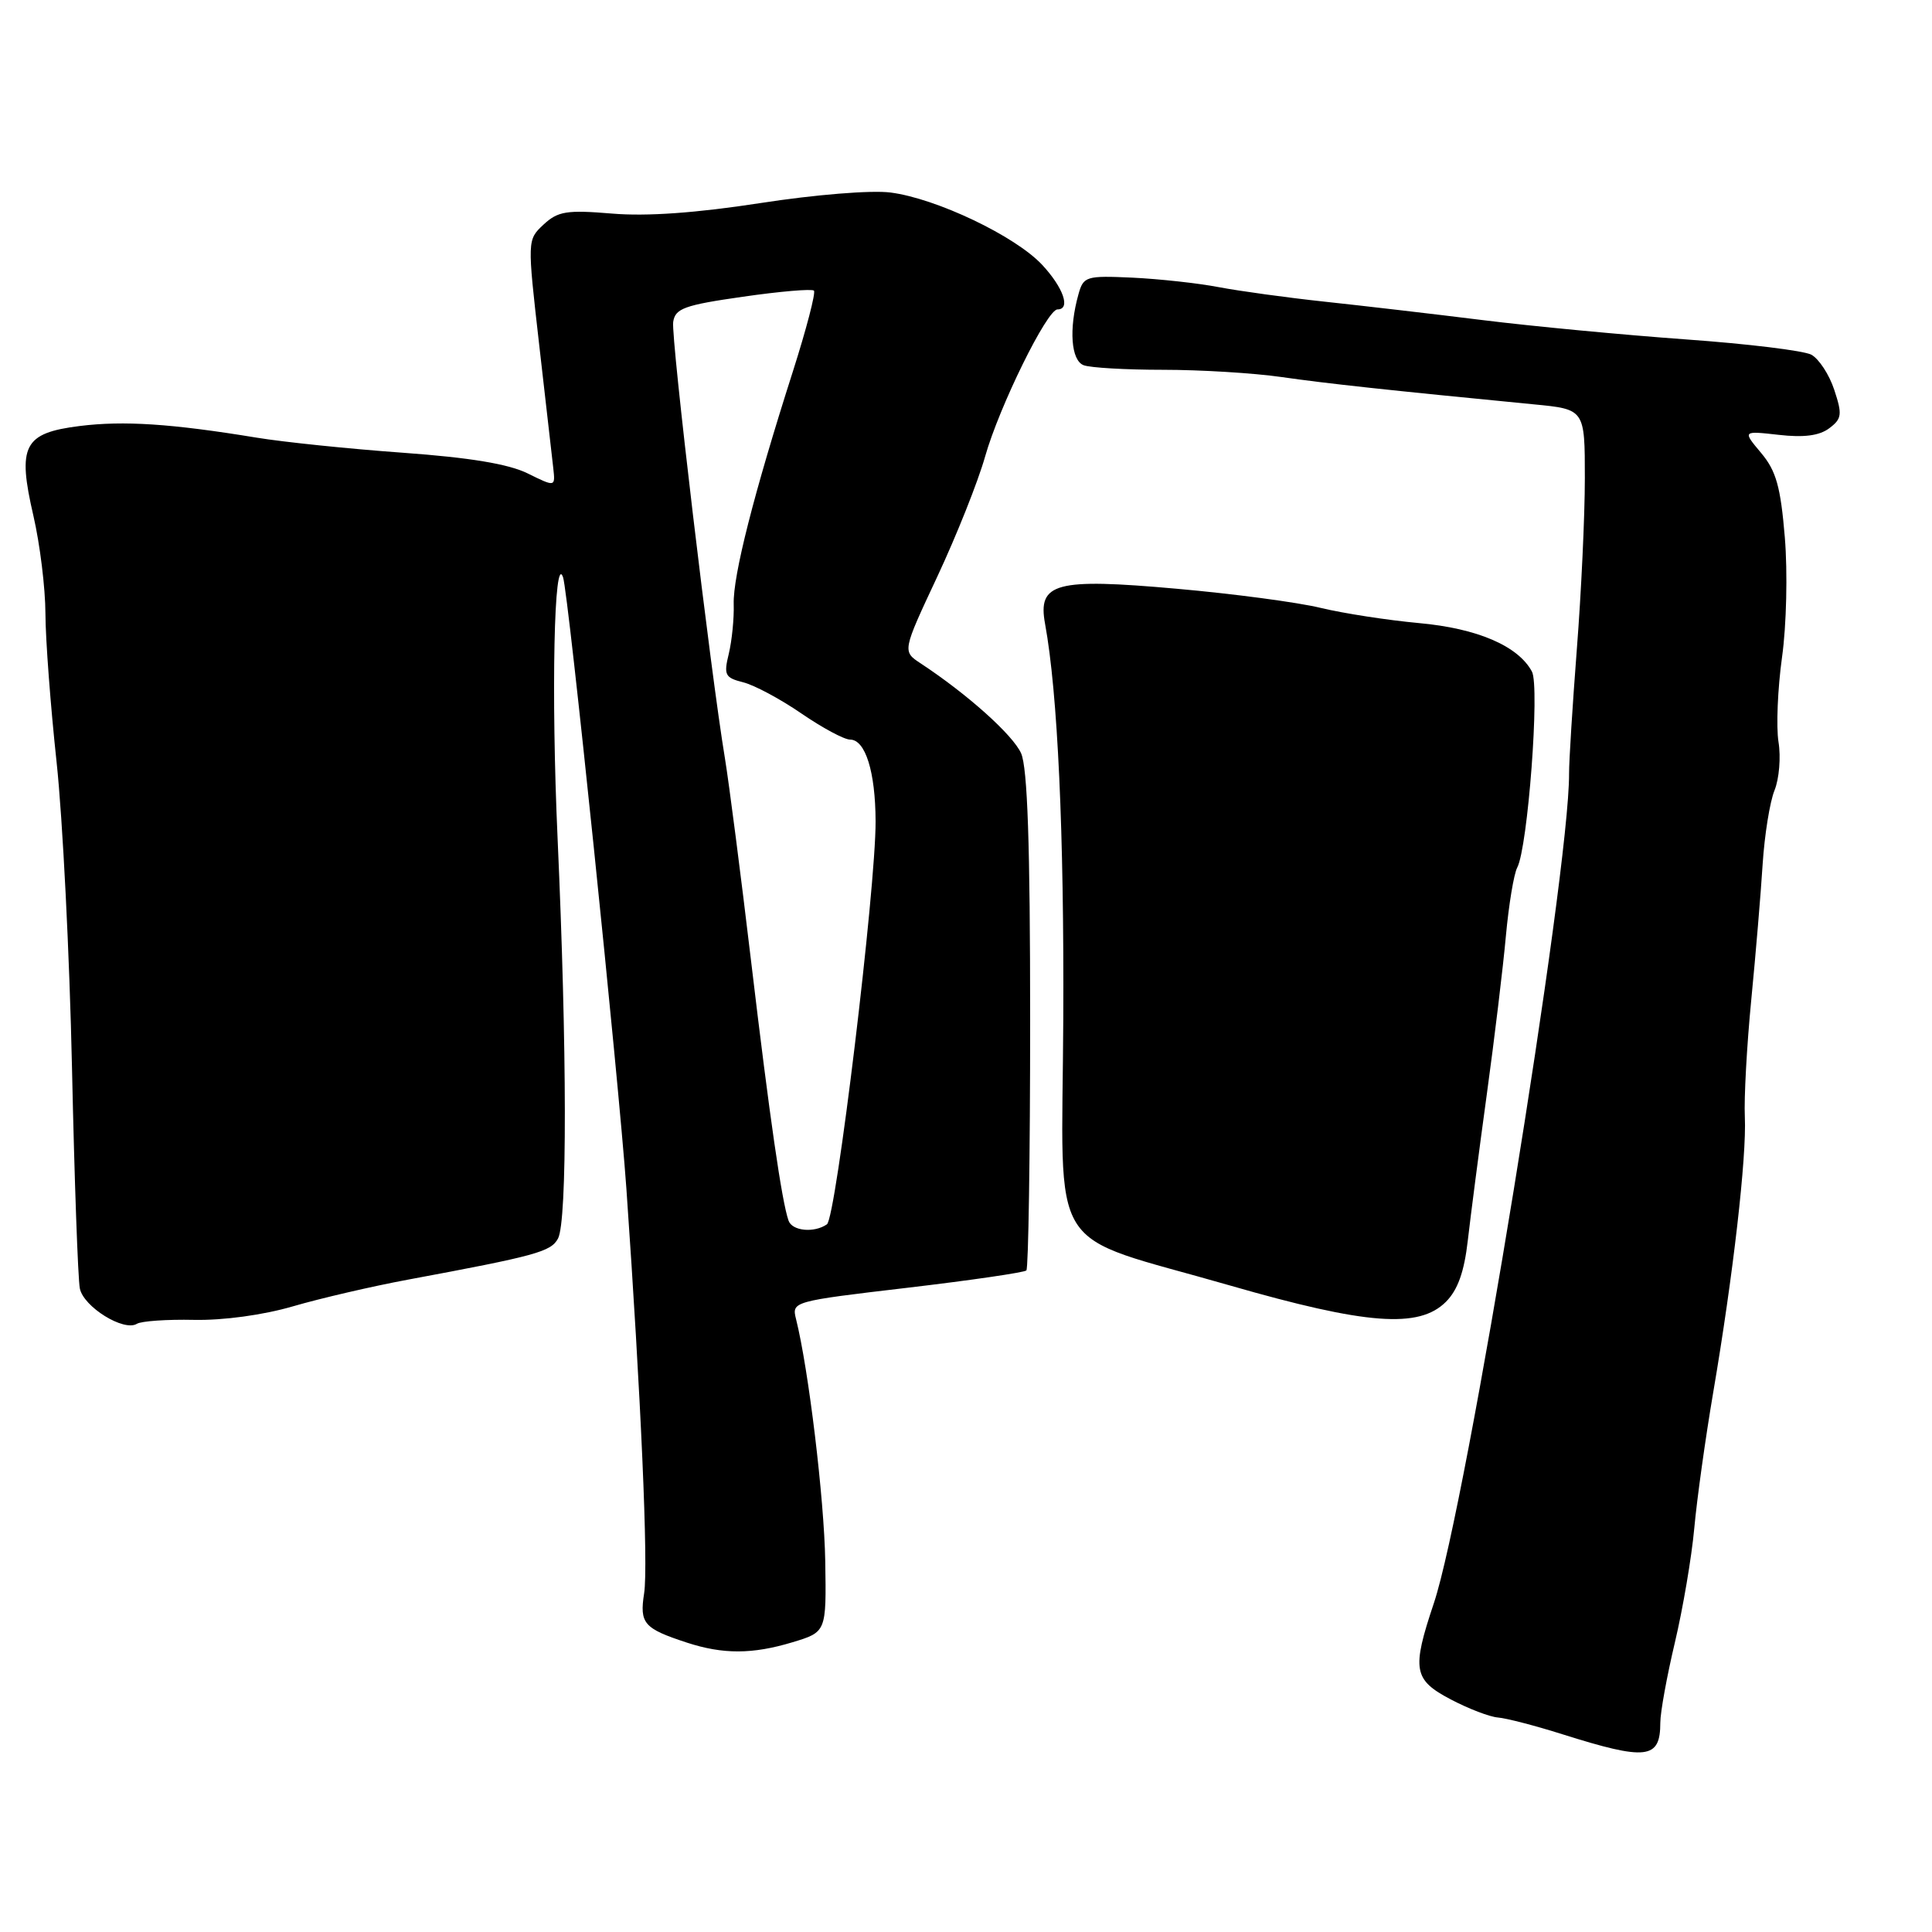 <?xml version="1.0" encoding="UTF-8" standalone="no"?>
<!DOCTYPE svg PUBLIC "-//W3C//DTD SVG 1.1//EN" "http://www.w3.org/Graphics/SVG/1.1/DTD/svg11.dtd" >
<svg xmlns="http://www.w3.org/2000/svg" xmlns:xlink="http://www.w3.org/1999/xlink" version="1.1" viewBox="0 0 256 256">
 <g >
 <path fill="currentColor"
d=" M 220.00 228.26 C 220.00 226.89 220.87 222.11 221.93 217.64 C 222.99 213.16 224.15 206.35 224.50 202.50 C 224.85 198.65 225.98 190.55 227.01 184.50 C 229.65 169.02 231.45 153.29 231.20 148.00 C 231.08 145.53 231.46 138.55 232.05 132.50 C 232.64 126.45 233.32 118.35 233.56 114.50 C 233.81 110.65 234.51 106.26 235.13 104.73 C 235.75 103.21 235.99 100.32 235.66 98.31 C 235.34 96.30 235.55 91.24 236.13 87.07 C 236.72 82.85 236.88 75.84 236.50 71.22 C 235.94 64.48 235.35 62.39 233.35 60.01 C 230.89 57.08 230.89 57.08 235.70 57.62 C 239.01 58.00 241.08 57.73 242.38 56.75 C 244.06 55.49 244.13 54.92 243.05 51.66 C 242.39 49.64 241.01 47.54 240.01 47.00 C 239.00 46.46 231.50 45.55 223.34 44.97 C 215.18 44.38 203.10 43.24 196.50 42.42 C 189.90 41.60 180.45 40.50 175.50 39.97 C 170.55 39.44 164.25 38.57 161.50 38.05 C 158.75 37.52 153.60 36.96 150.05 36.79 C 143.90 36.51 143.56 36.62 142.90 39.00 C 141.61 43.60 141.92 47.75 143.58 48.39 C 144.45 48.73 149.20 49.00 154.14 49.00 C 159.08 49.00 166.13 49.43 169.81 49.96 C 175.88 50.83 183.74 51.68 203.25 53.58 C 210.00 54.23 210.00 54.23 210.00 63.37 C 210.00 68.39 209.52 78.58 208.94 86.00 C 208.37 93.42 207.90 100.85 207.91 102.50 C 207.97 115.71 194.30 199.61 189.99 212.44 C 187.04 221.25 187.28 222.58 192.25 225.19 C 194.59 226.42 197.40 227.50 198.50 227.58 C 199.60 227.67 203.43 228.66 207.00 229.79 C 218.20 233.32 220.00 233.11 220.00 228.26 Z  M 105.00 217.61 C 109.50 216.25 109.50 216.25 109.35 206.88 C 109.21 198.59 107.14 181.41 105.48 174.79 C 104.90 172.46 105.00 172.43 120.20 170.64 C 128.61 169.65 135.72 168.61 136.00 168.34 C 136.27 168.06 136.50 153.13 136.50 135.17 C 136.50 111.89 136.15 101.73 135.30 99.81 C 134.20 97.37 128.20 91.99 121.99 87.90 C 119.56 86.30 119.56 86.30 124.20 76.40 C 126.75 70.95 129.60 63.80 130.53 60.50 C 132.40 53.89 138.74 41.00 140.12 41.00 C 141.91 41.00 140.91 38.12 138.09 35.09 C 134.52 31.27 124.07 26.29 118.00 25.51 C 115.45 25.18 107.98 25.79 100.74 26.91 C 92.27 28.22 85.67 28.69 81.10 28.30 C 75.09 27.80 73.93 27.99 72.03 29.75 C 69.86 31.78 69.86 31.78 71.44 45.64 C 72.32 53.26 73.16 60.64 73.31 62.02 C 73.59 64.54 73.59 64.54 69.92 62.73 C 67.39 61.48 62.25 60.63 53.38 59.99 C 46.29 59.48 37.58 58.58 34.00 57.99 C 22.73 56.14 16.40 55.72 10.55 56.45 C 3.13 57.38 2.27 59.04 4.43 68.36 C 5.29 72.08 6.01 77.91 6.02 81.31 C 6.03 84.72 6.70 93.58 7.50 101.00 C 8.30 108.42 9.22 126.65 9.54 141.50 C 9.86 156.35 10.33 169.50 10.58 170.73 C 11.07 173.17 16.41 176.48 18.14 175.41 C 18.73 175.05 22.14 174.81 25.70 174.89 C 29.57 174.97 34.88 174.25 38.84 173.09 C 42.51 172.02 49.33 170.44 54.00 169.57 C 71.09 166.39 73.00 165.86 73.94 164.11 C 75.17 161.81 75.14 139.09 73.88 111.00 C 73.02 91.92 73.42 73.04 74.61 76.50 C 75.31 78.51 81.97 142.92 83.00 157.50 C 84.93 185.03 85.92 207.46 85.35 211.12 C 84.73 215.12 85.30 215.78 91.00 217.65 C 95.81 219.22 99.70 219.21 105.00 217.61 Z  M 191.59 172.50 C 193.16 170.93 194.02 168.52 194.49 164.38 C 194.86 161.15 195.99 152.43 197.01 145.00 C 198.03 137.57 199.17 128.12 199.54 124.00 C 199.92 119.88 200.59 115.81 201.04 114.96 C 202.45 112.27 204.05 90.97 202.99 88.99 C 201.17 85.59 195.75 83.26 188.00 82.56 C 183.88 82.18 178.03 81.28 175.00 80.55 C 171.97 79.81 163.38 78.67 155.90 78.01 C 139.84 76.58 137.47 77.22 138.48 82.68 C 140.15 91.78 141.01 110.35 140.89 135.00 C 140.74 167.15 138.27 163.20 163.00 170.34 C 181.05 175.54 188.02 176.07 191.59 172.50 Z  M 104.49 161.75 C 103.60 159.25 101.98 148.06 99.54 127.50 C 98.17 115.95 96.60 103.80 96.06 100.50 C 94.15 89.03 88.90 44.72 89.20 42.67 C 89.46 40.87 90.67 40.43 98.43 39.32 C 103.34 38.61 107.58 38.25 107.85 38.51 C 108.11 38.78 106.85 43.61 105.05 49.25 C 99.87 65.45 97.11 76.32 97.22 80.05 C 97.28 81.95 96.98 84.90 96.57 86.62 C 95.88 89.44 96.06 89.80 98.48 90.41 C 99.96 90.78 103.43 92.64 106.19 94.54 C 108.96 96.44 111.86 98.00 112.64 98.00 C 114.66 98.00 116.00 102.25 116.02 108.82 C 116.06 117.65 110.78 161.41 109.57 162.23 C 107.88 163.40 104.98 163.12 104.49 161.75 Z "/>
</g>
</svg>